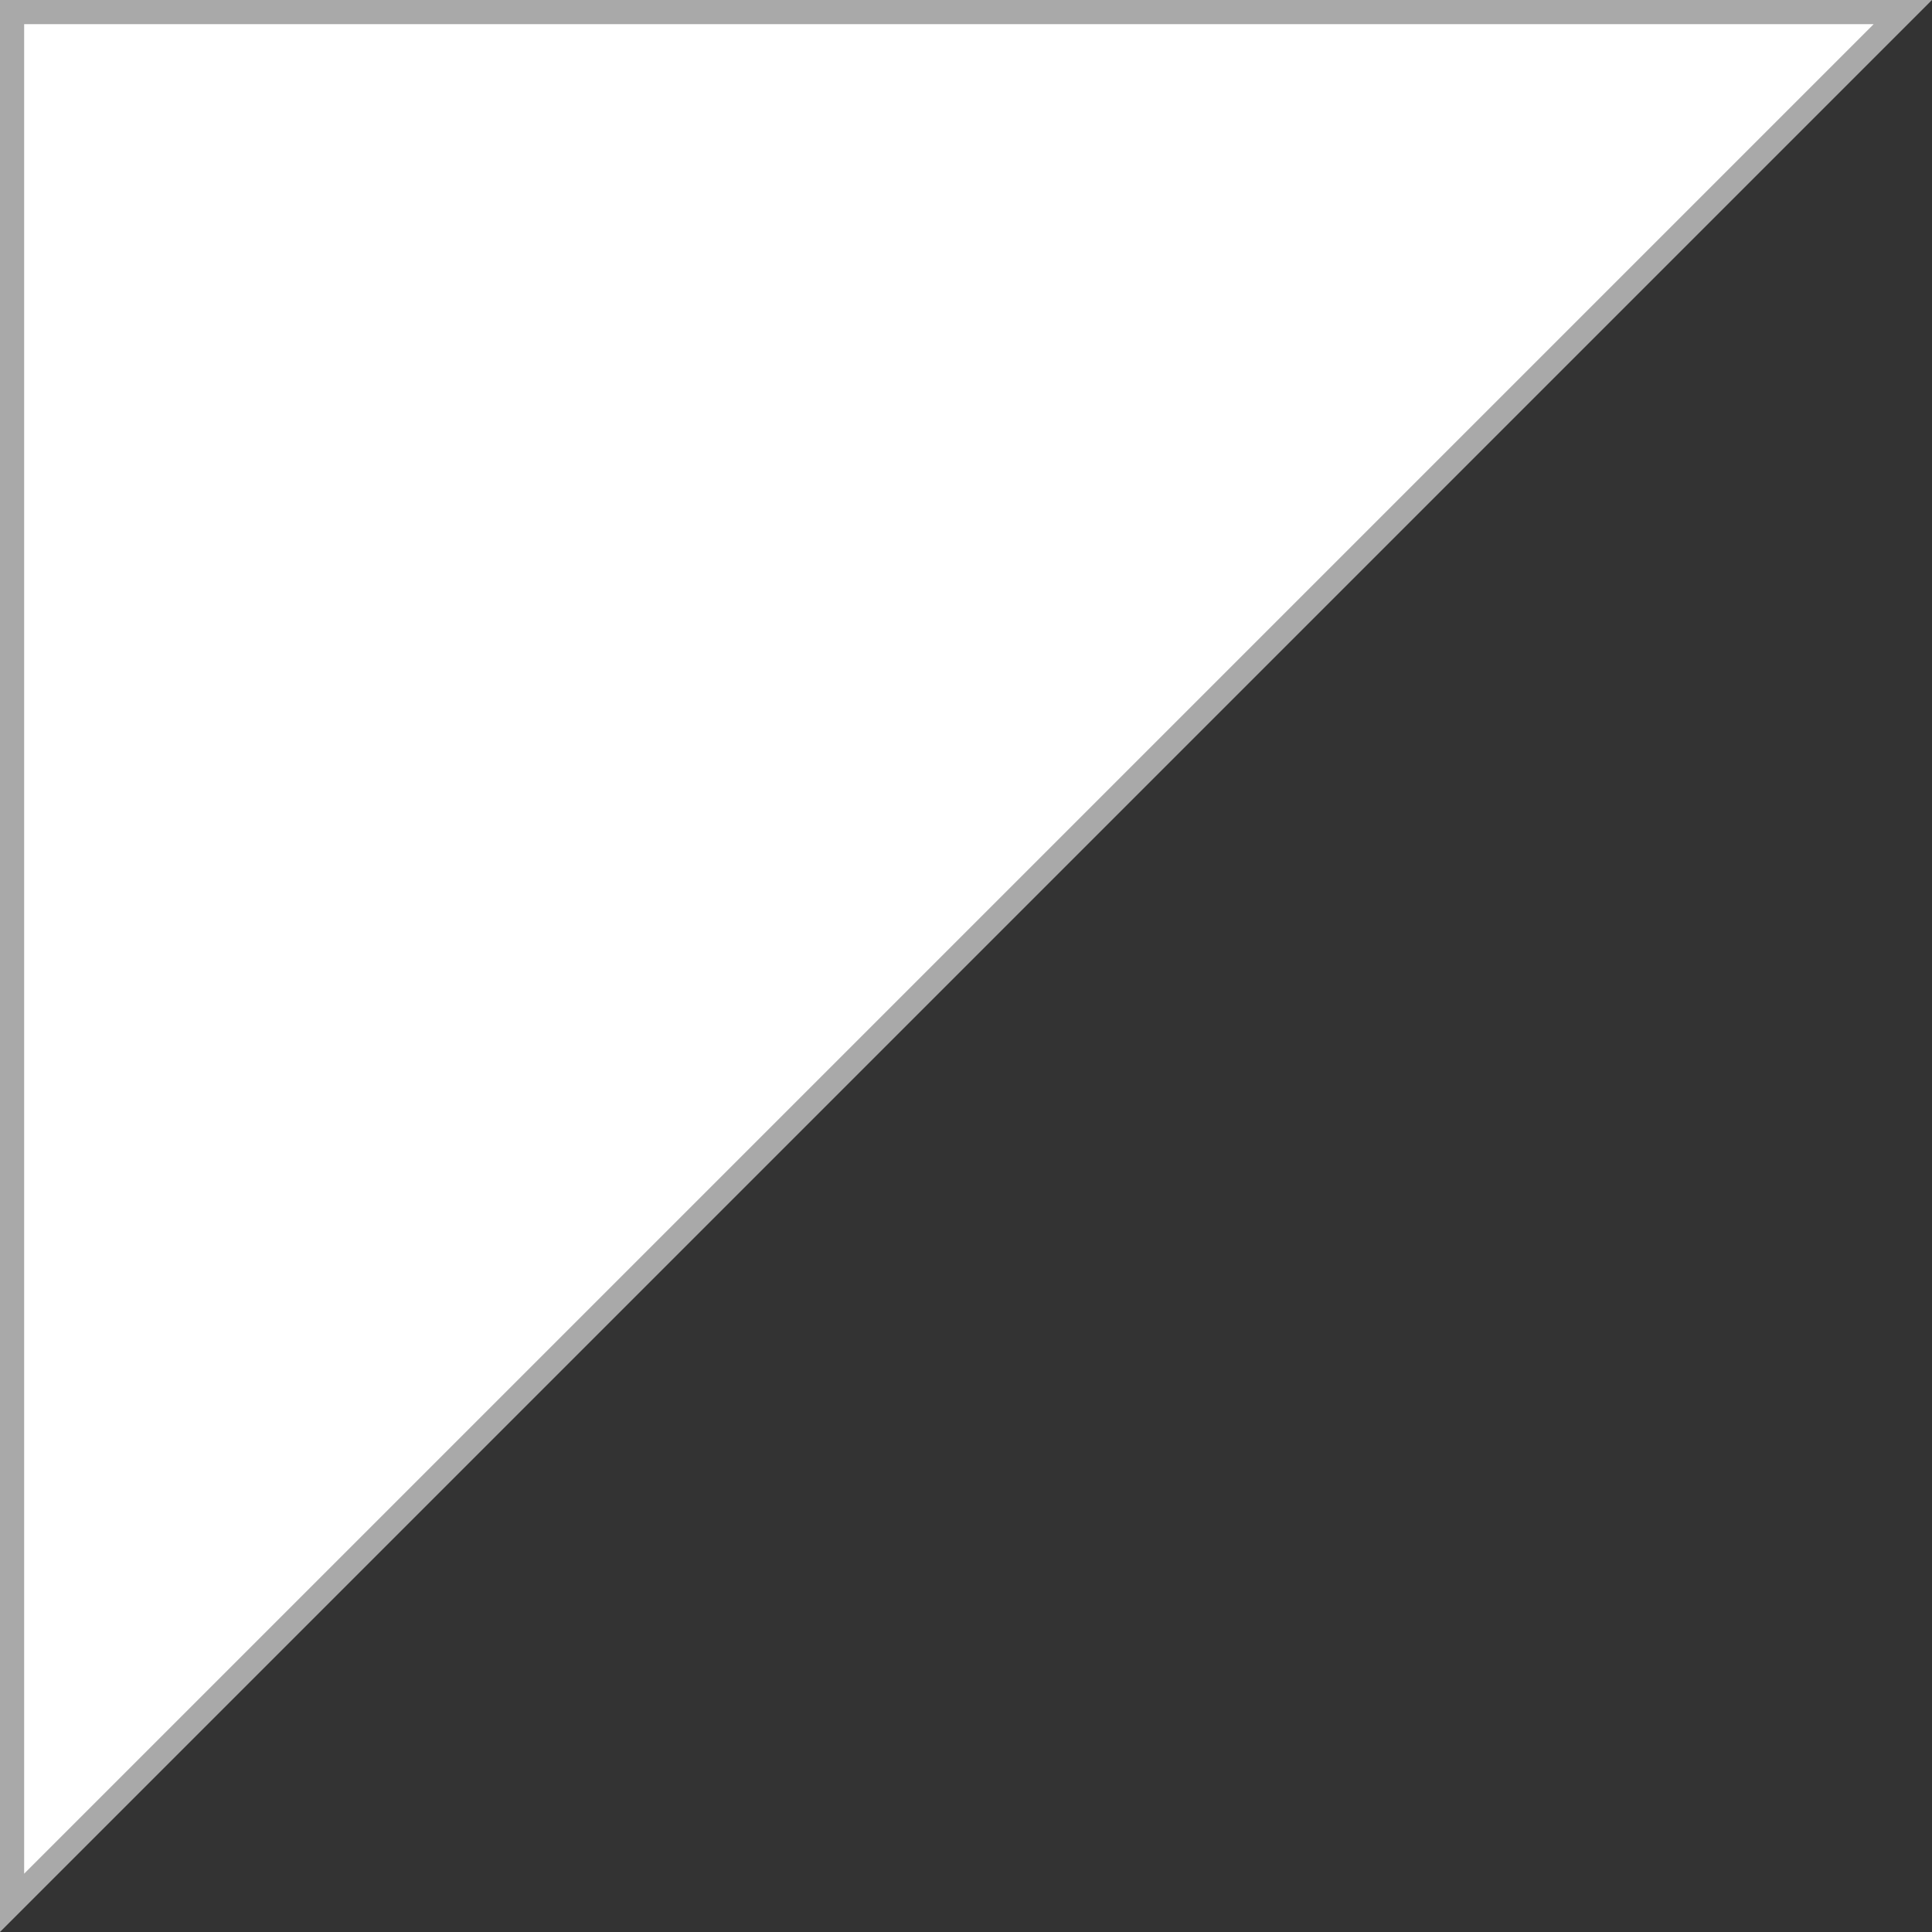 <svg width="20" height="20" viewBox="0 0 20 20" fill="none" xmlns="http://www.w3.org/2000/svg">
<rect x="0" y="0" width="20" height="20" fill="#333333" stroke="none"/>
<path d="M0.125 0.125H19.698L0.125 19.698V0.125Z" fill="white" stroke="#A9A9A9" stroke-width="0.25"/>
</svg>
